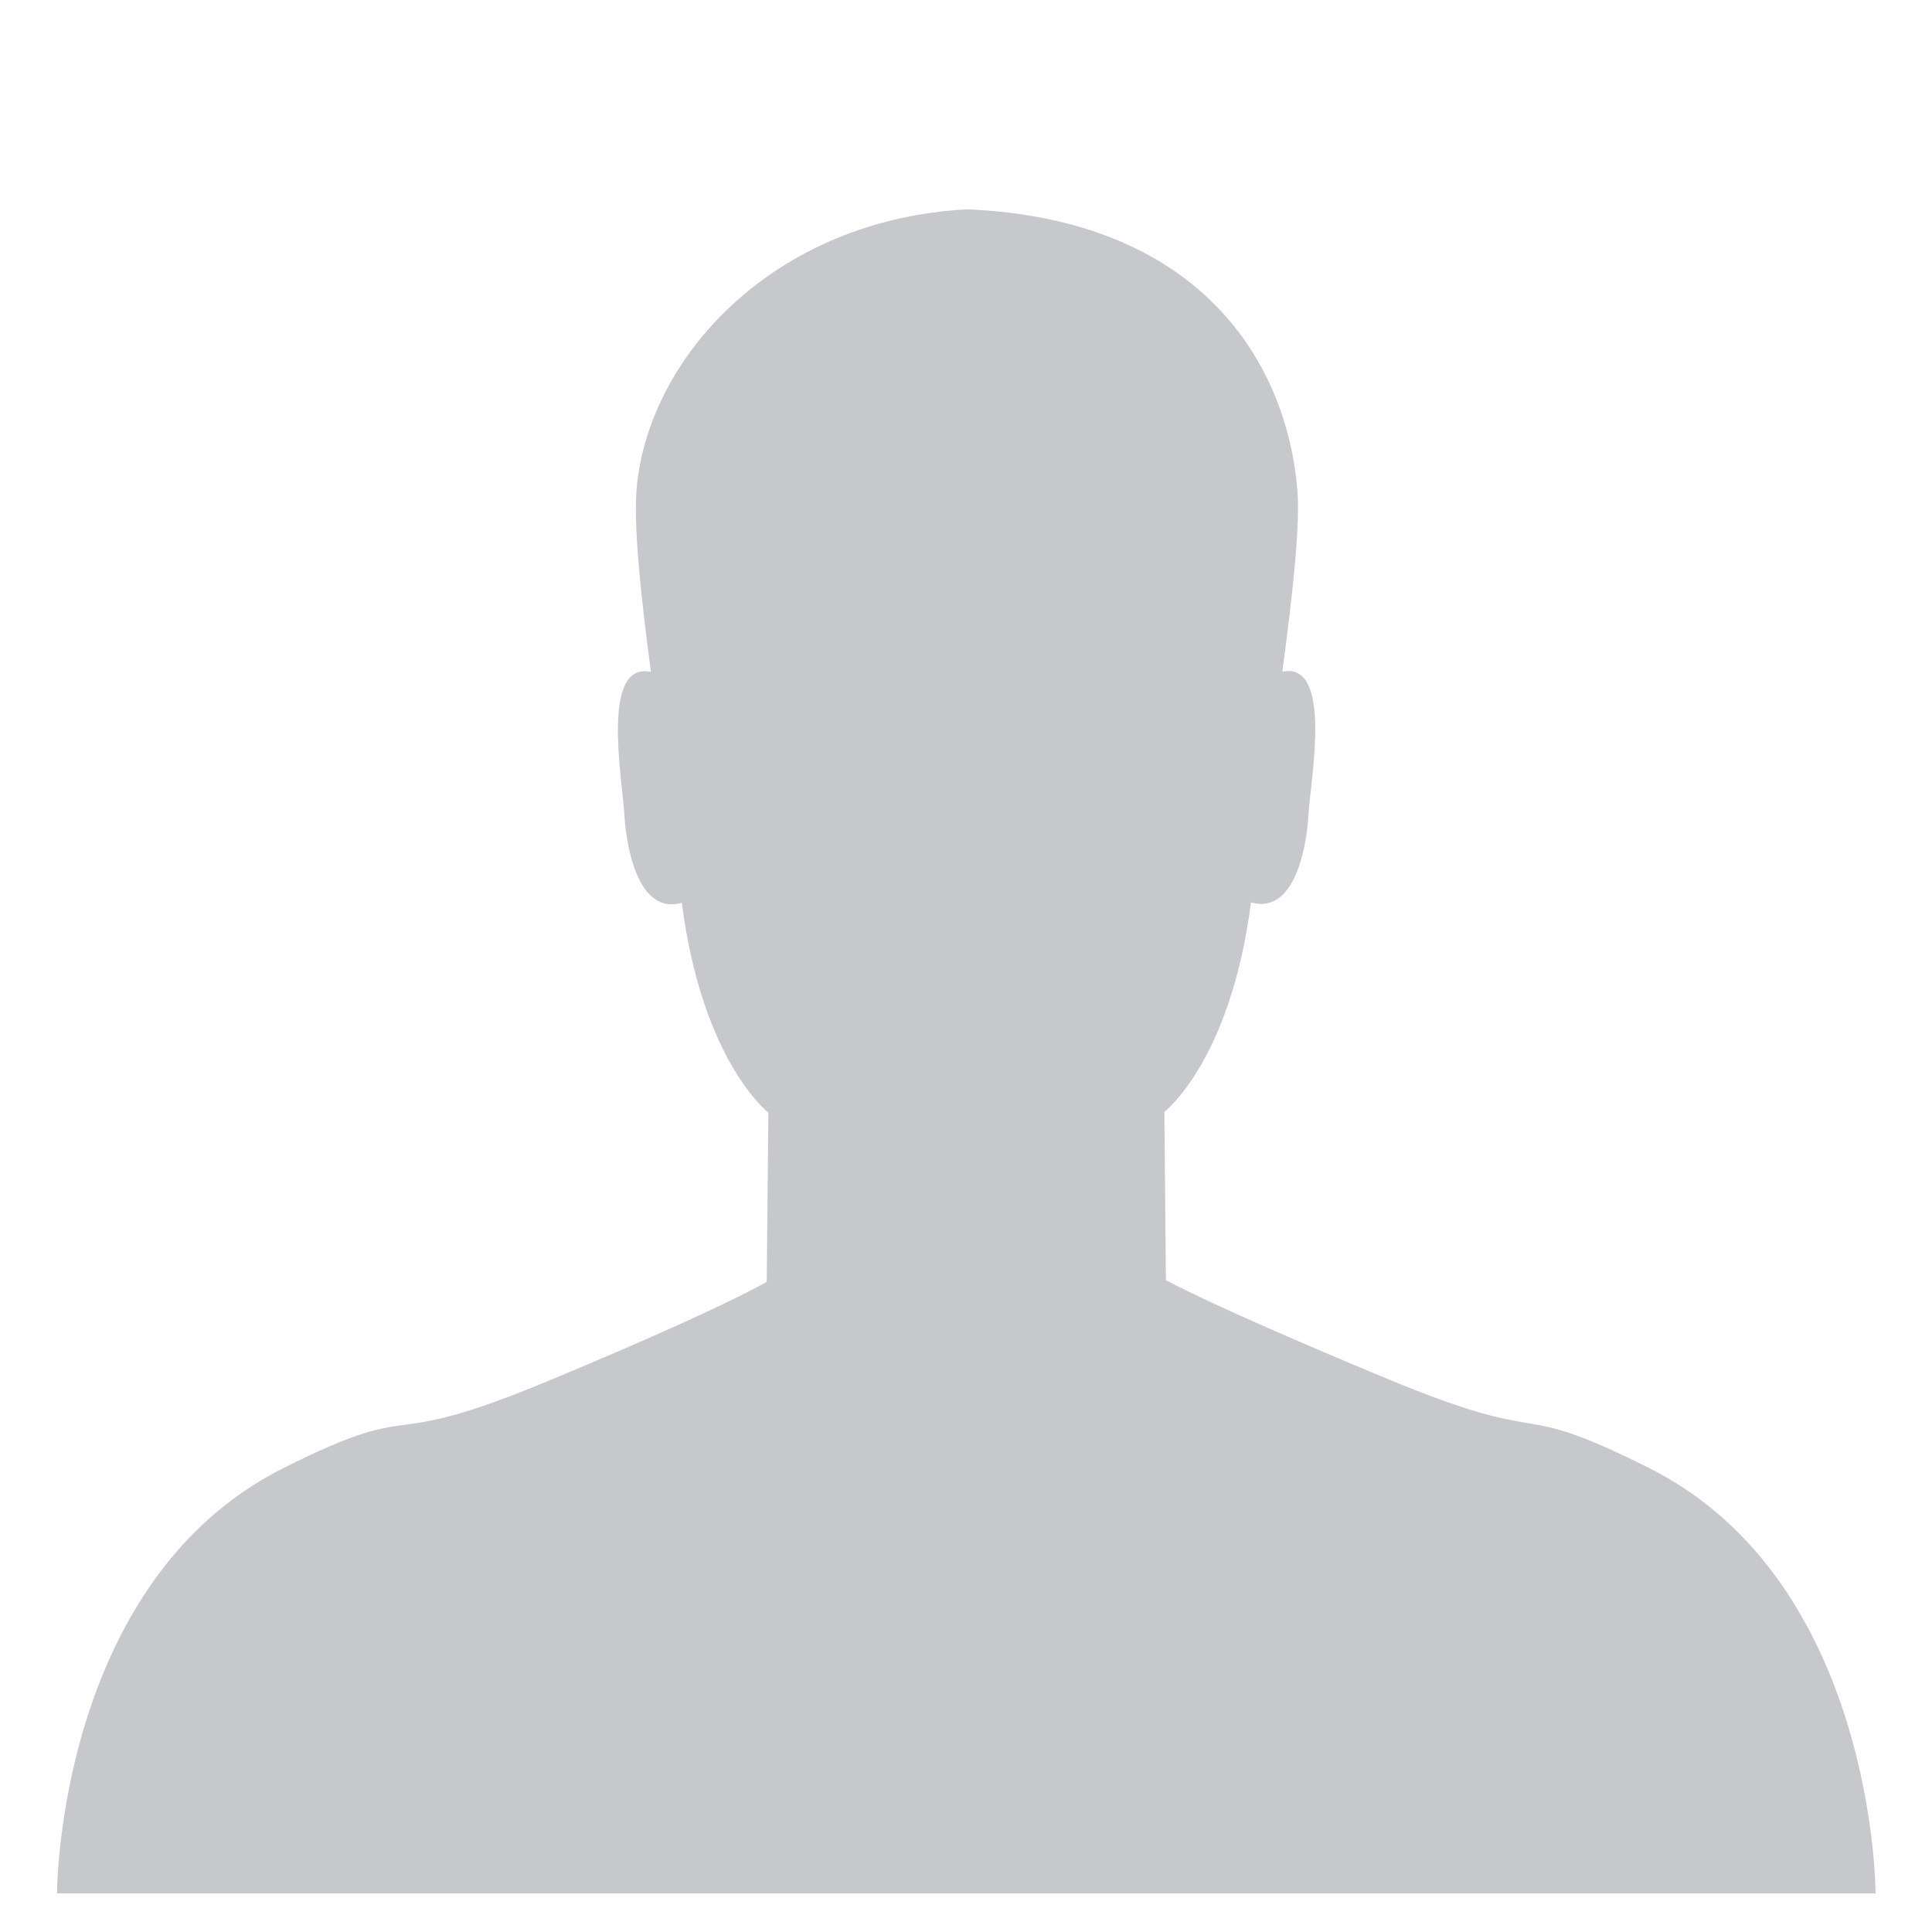 <?xml version="1.0" encoding="utf-8"?>
<!-- Generator: Adobe Illustrator 17.0.0, SVG Export Plug-In . SVG Version: 6.00 Build 0)  -->
<!DOCTYPE svg PUBLIC "-//W3C//DTD SVG 1.1//EN" "http://www.w3.org/Graphics/SVG/1.1/DTD/svg11.dtd">
<svg version="1.1" id="Your_Icon" xmlns="http://www.w3.org/2000/svg" xmlns:xlink="http://www.w3.org/1999/xlink" x="0px" y="0px"
	 width="100px" height="100px" viewBox="0 0 100 100" enable-background="new 0 0 100 100" xml:space="preserve">
<path fill="#C7C8CC" d="M85.333,75.972c-7.435-3.716-4.572-0.872-13.698-4.675c-9.126-3.798-11.288-5.038-11.288-5.038l-0.08-8.709
	c0,0,3.418-2.606,4.485-10.843c2.133,0.62,2.856-2.513,2.971-4.515c0.126-1.934,1.262-7.964-1.349-7.426
	c0.534-4.026,0.953-7.665,0.763-9.592c-0.653-6.763-5.306-13.825-17.052-14.34c-9.986,0.516-16.469,7.582-17.123,14.345
	c-0.188,1.927,0.195,5.563,0.729,9.596c-2.609-0.545-1.486,5.495-1.371,7.428c0.126,2.002,0.832,5.146,2.971,4.525
	c1.062,8.237,4.48,10.864,4.48,10.864l-0.086,8.753c0,0-2.162,1.326-11.288,5.123c-9.126,3.804-6.264,0.787-13.698,4.503
	C2.951,81.846,2.951,98,2.951,98h47.133H97.08C97.08,98,97.08,81.846,85.333,75.972z"/>
</svg>
